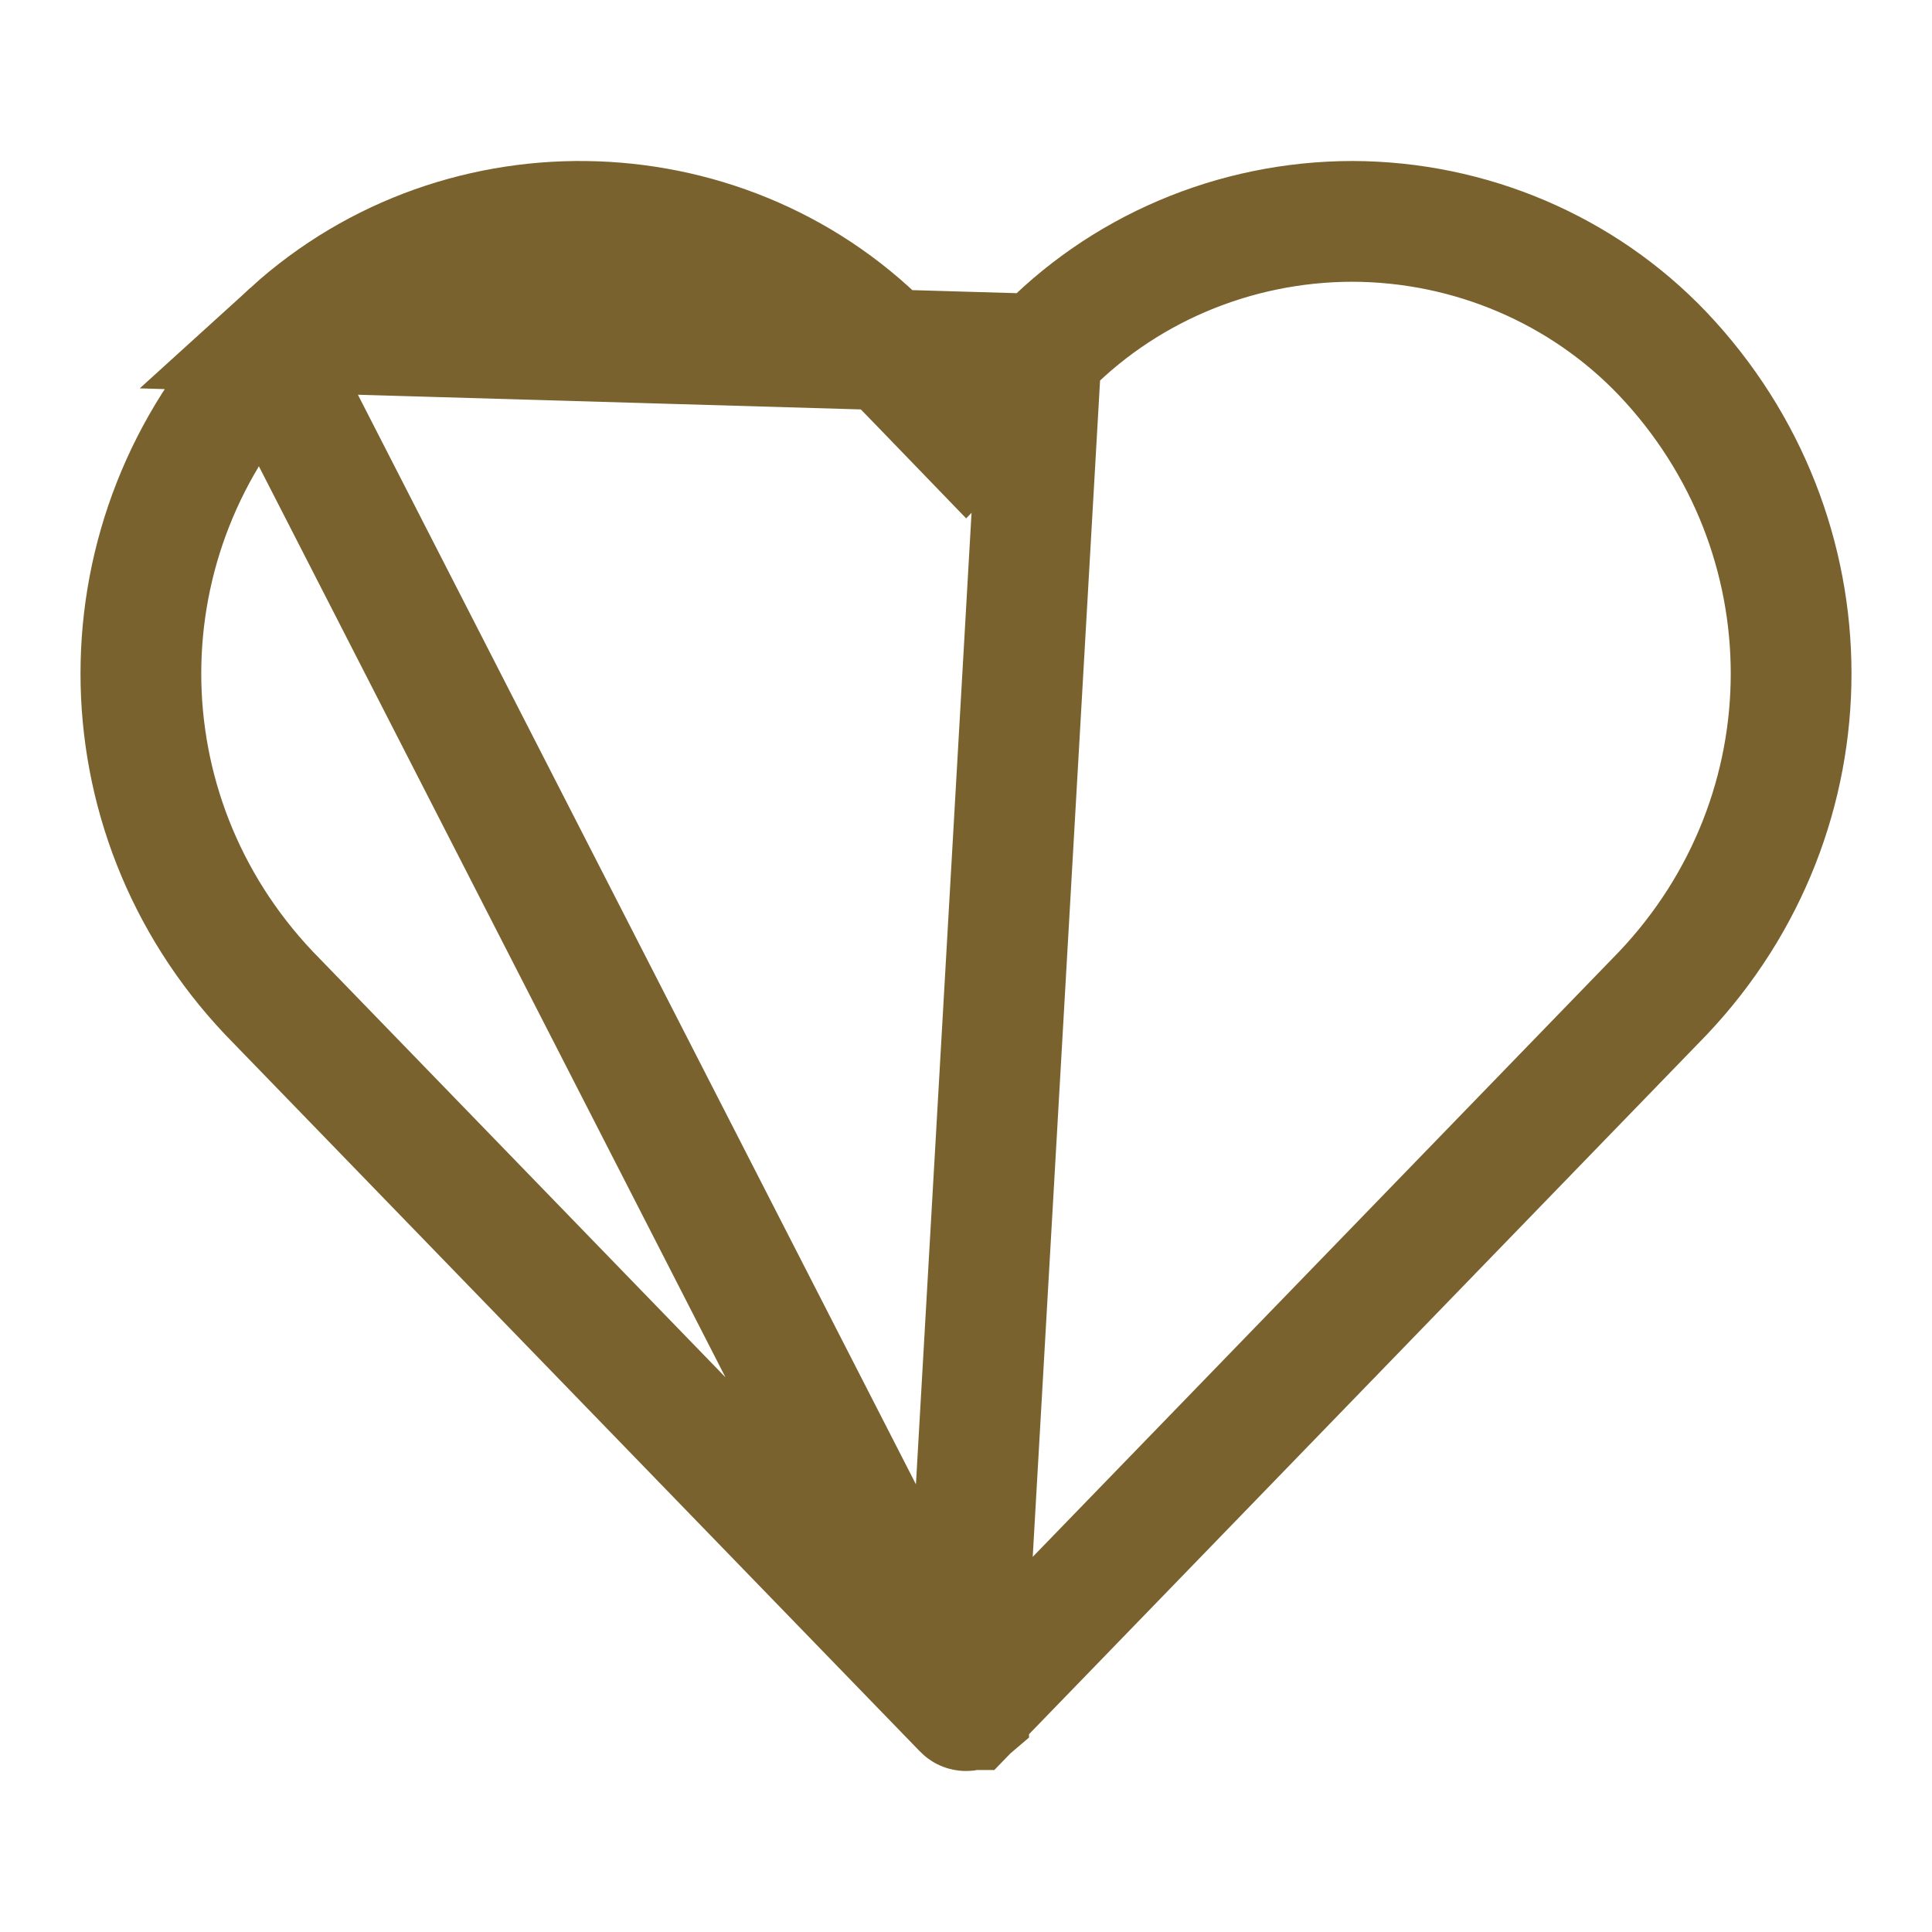 <svg width="24" height="24" viewBox="0 0 24 24" fill="none" xmlns="http://www.w3.org/2000/svg">
<path d="M12.929 4.401L12.929 4.401L12.541 4.802L12.002 5.36L11.463 4.802L11.074 4.401L11.069 4.396L11.069 4.396C9.09 2.311 5.749 2.19 3.616 4.129L12.929 4.401ZM12.929 4.401L12.933 4.397M12.929 4.401L12.933 4.397M12.933 4.397C13.929 3.35 15.328 2.752 16.798 2.75C18.265 2.753 19.662 3.351 20.657 4.396C22.78 6.637 22.781 10.094 20.659 12.336L12.034 21.238L12.033 21.238L12.033 21.239L12.033 21.239C12.026 21.245 12.016 21.25 12 21.25C11.985 21.25 11.975 21.244 11.97 21.238L11.969 21.238M12.933 4.397L11.969 21.238M11.969 21.238L3.341 12.336C1.219 10.094 1.22 6.637 3.343 4.395M11.969 21.238L3.343 4.395M3.343 4.395C3.431 4.303 3.522 4.215 3.616 4.129L3.343 4.395Z" stroke="#7A622F" stroke-width="1.5"/>
</svg>
